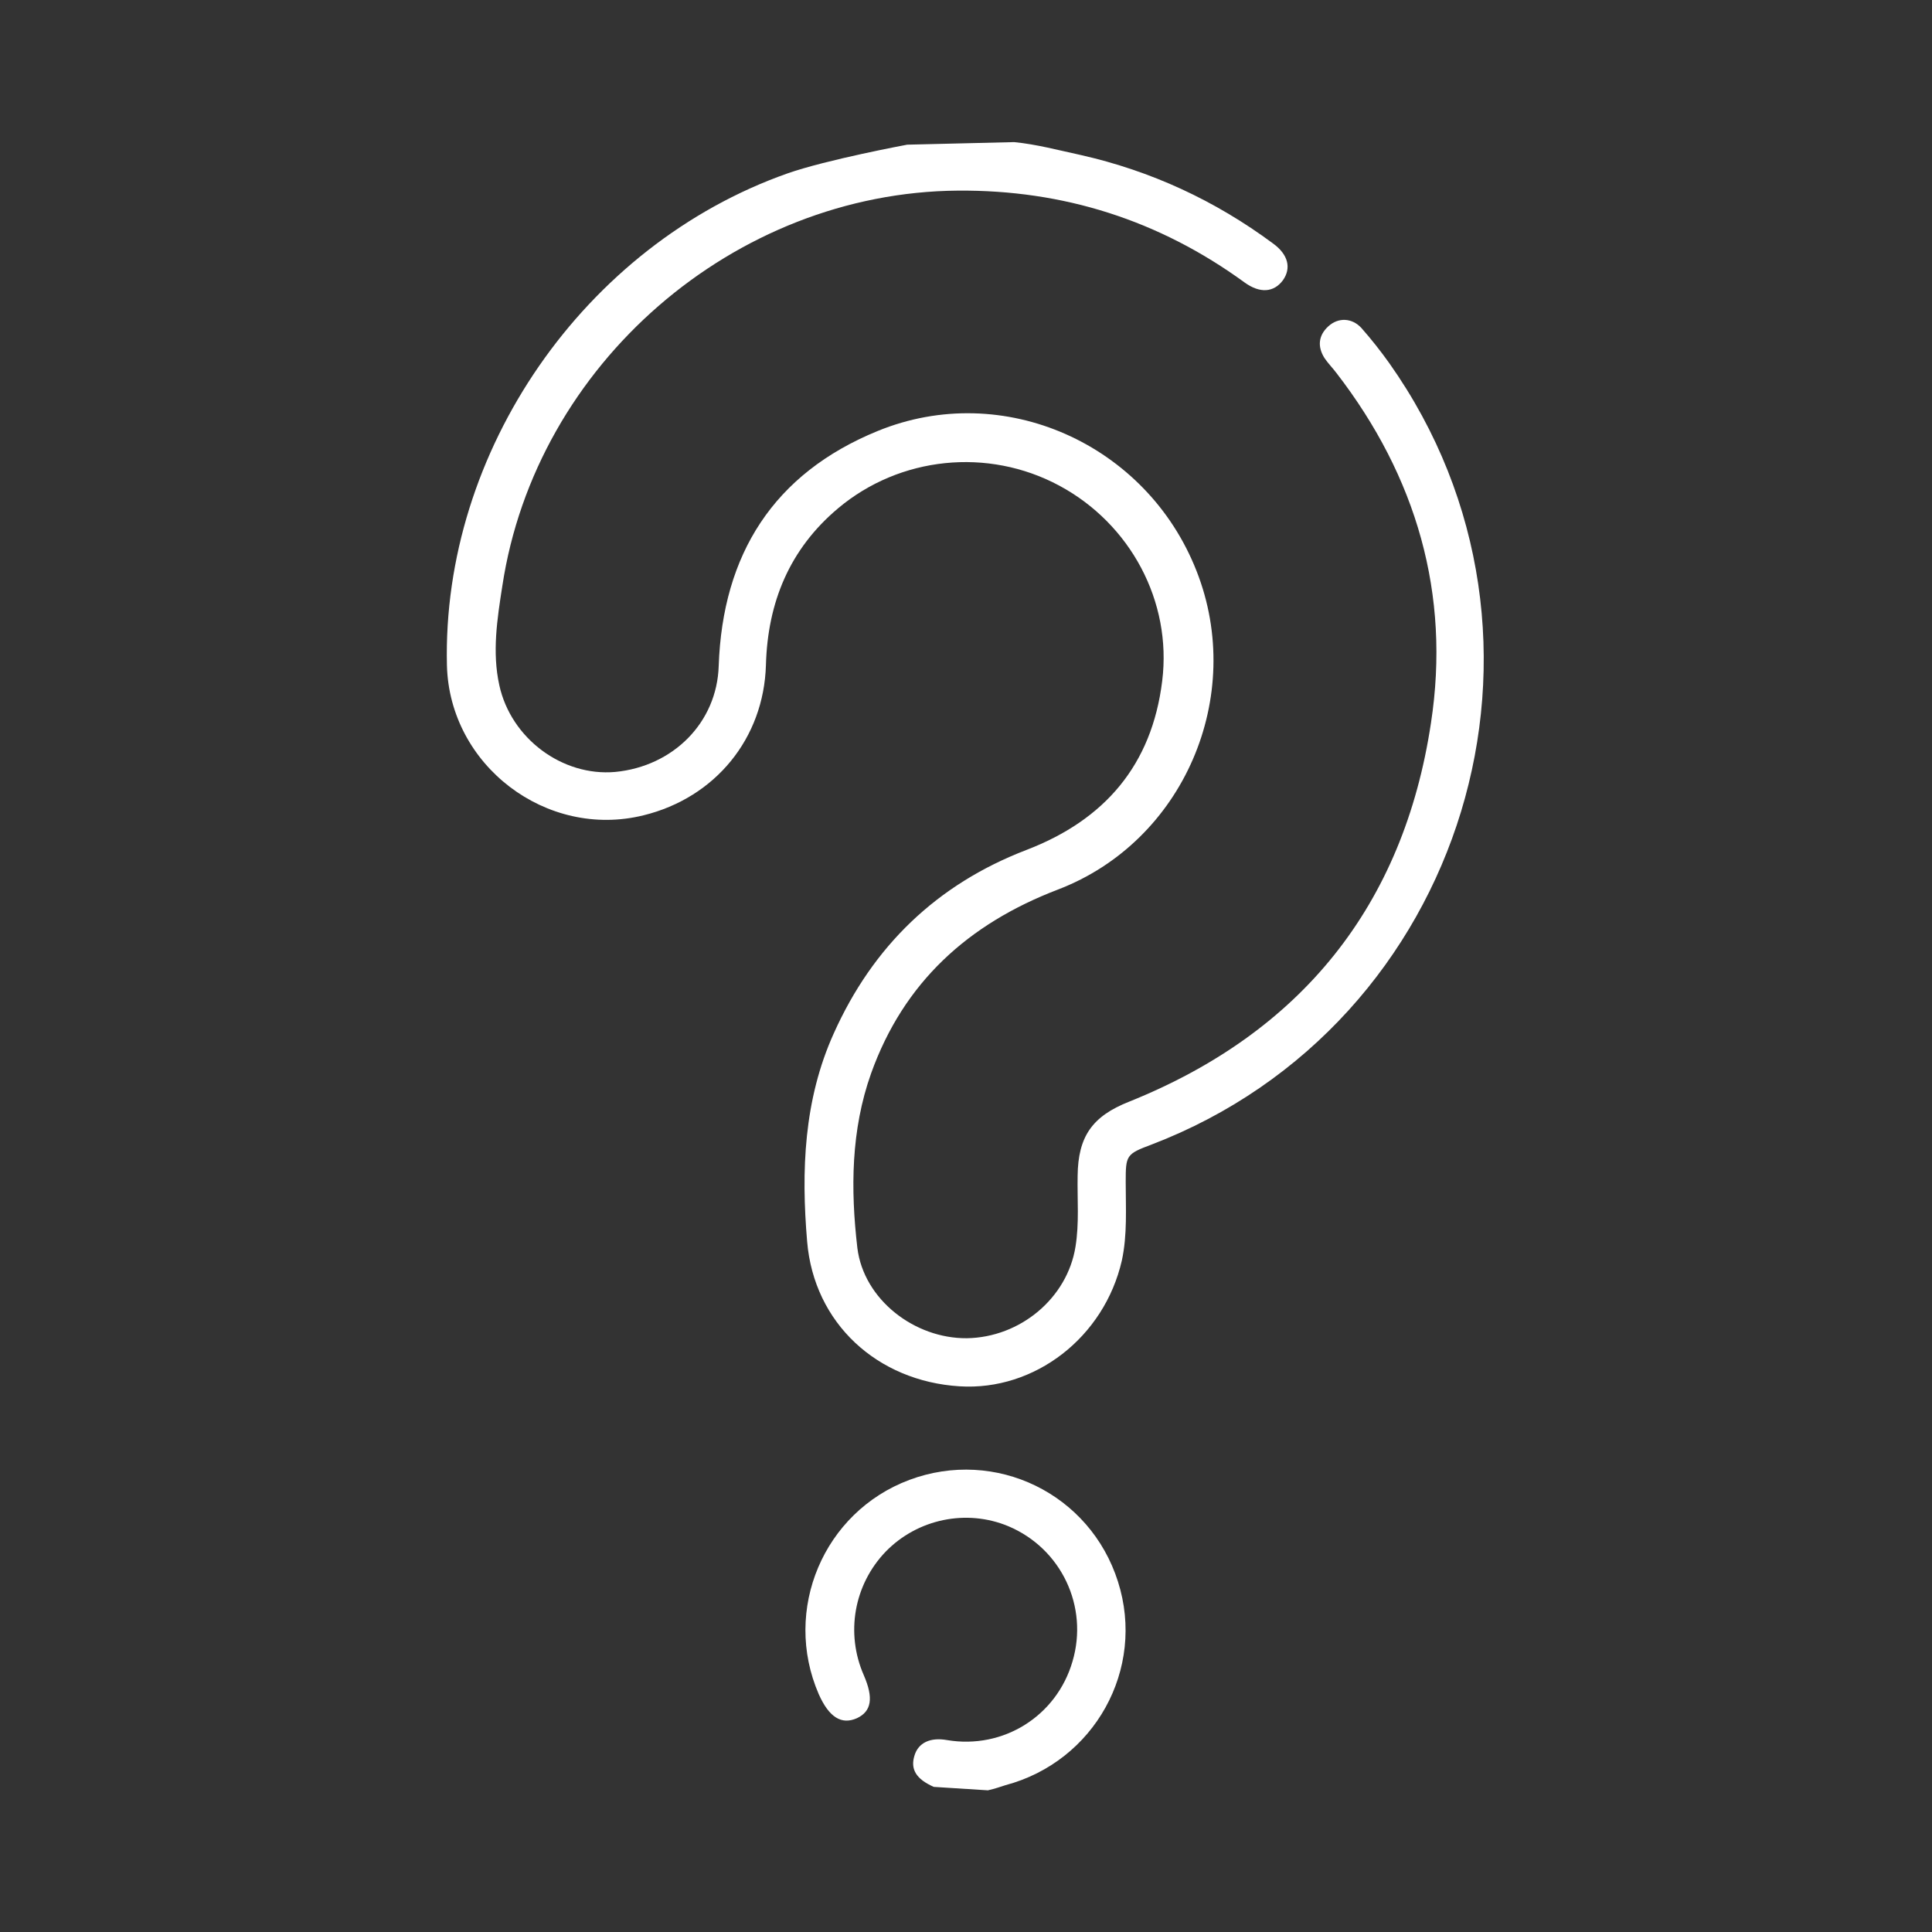 <?xml version="1.0" encoding="utf-8"?>
<!-- Generator: Adobe Illustrator 26.3.1, SVG Export Plug-In . SVG Version: 6.00 Build 0)  -->
<svg version="1.1" id="Camada_1" xmlns="http://www.w3.org/2000/svg" xmlns:xlink="http://www.w3.org/1999/xlink" x="0px" y="0px"
	 viewBox="0 0 450 450" style="enable-background:new 0 0 450 450;" xml:space="preserve">
<rect x="0" y="0" width="450" height="450" fill="#333333" stroke="none"/>
<style type="text/css">
	.st0{fill:#fff;}
	.st1{fill:#fff;}
</style>
<g>
	<path class="st0" d="M236.2,33.1c5.2,0.5,10.4,1.9,15.5,3c16.4,3.7,31.3,10.6,44.8,20.6c3.6,2.6,4.3,5.8,2.3,8.6
		c-2.1,2.8-5.3,3.1-8.9,0.5c-19.9-14.5-42.2-21.6-66.8-21.4C171,44.8,124.8,84.8,117,136.5c-1.2,7.7-2.4,15.4-0.7,23.1
		c2.7,12.4,14.7,21.3,27,20.2c13.5-1.3,23.7-11.5,24.1-24.7c0.9-26,12.8-44.8,37-54.7c29.3-12,62.7,3,74.3,32.6
		c11.5,29.2-3,63-32.3,74.2c-20.9,8-35.9,21.6-43.5,42.8c-4.7,13.2-4.8,27-3.2,40.7c1.5,12,13.3,21.1,25.5,21
		c12.5-0.2,23.4-9.4,25.3-21.3c0.9-5.5,0.4-11,0.5-16.5c0.1-9.2,3.4-13.9,12-17.3c40.1-16.1,63.9-45.7,70.3-88.2
		c4.6-30-3.4-57.4-22-81.5c-0.9-1.2-2-2.3-2.8-3.5c-1.7-2.7-1.4-5.3,0.9-7.4c2.3-2.1,5.5-2,7.7,0.4c2.3,2.6,4.5,5.4,6.5,8.2
		c45.2,63.9,17.8,154-55.4,182c-5.9,2.2-6,2.5-6,8.7c0,6.1,0.4,12.3-0.9,18.3c-4.1,17.9-20.3,30.4-37.8,29.3
		c-19.2-1.2-33.9-14.7-35.5-33.7c-1.4-16.5-0.8-33,6.2-48.5c9.1-20.3,24-34.7,44.8-42.7c18.3-7,29.3-19.8,31.7-39.4
		c2.3-18.5-7.4-36.6-24-45.5c-16.6-8.9-37.1-6.8-51.5,5.3c-11.3,9.5-16.4,21.9-16.8,36.5c-0.5,17.1-11.8,30.9-28.5,35
		c-22.6,5.6-45.2-11.6-45.8-34.9c-1.2-49.9,32-97.9,79.3-114.6c9.1-3.2,27.9-6.7,27.9-6.7"/>
	<path class="st1" d="M217.5,416.2c-4.1-1.8-5.5-4.1-4.5-7.3c0.9-3,3.7-4.3,7.6-3.6c13.1,2.2,25.5-5.6,29.2-18.3
		c3.8-12.8-2.6-26.3-14.9-31.5c-9.8-4.1-21.2-1.7-28.6,5.9c-7.4,7.7-9.4,19-5.1,28.8c2.3,5.3,1.8,8.4-1.6,10
		c-3.6,1.6-6.5-0.2-8.9-5.6c-8.5-19.6,1.1-42.4,21.1-49.9c20.1-7.5,42.1,3.2,48.6,23.7c6.5,20.4-5.5,41.9-26.2,47.4
		c-1.3,0.4-2.3,0.8-4.1,1.2"/>
</g>
</svg>
